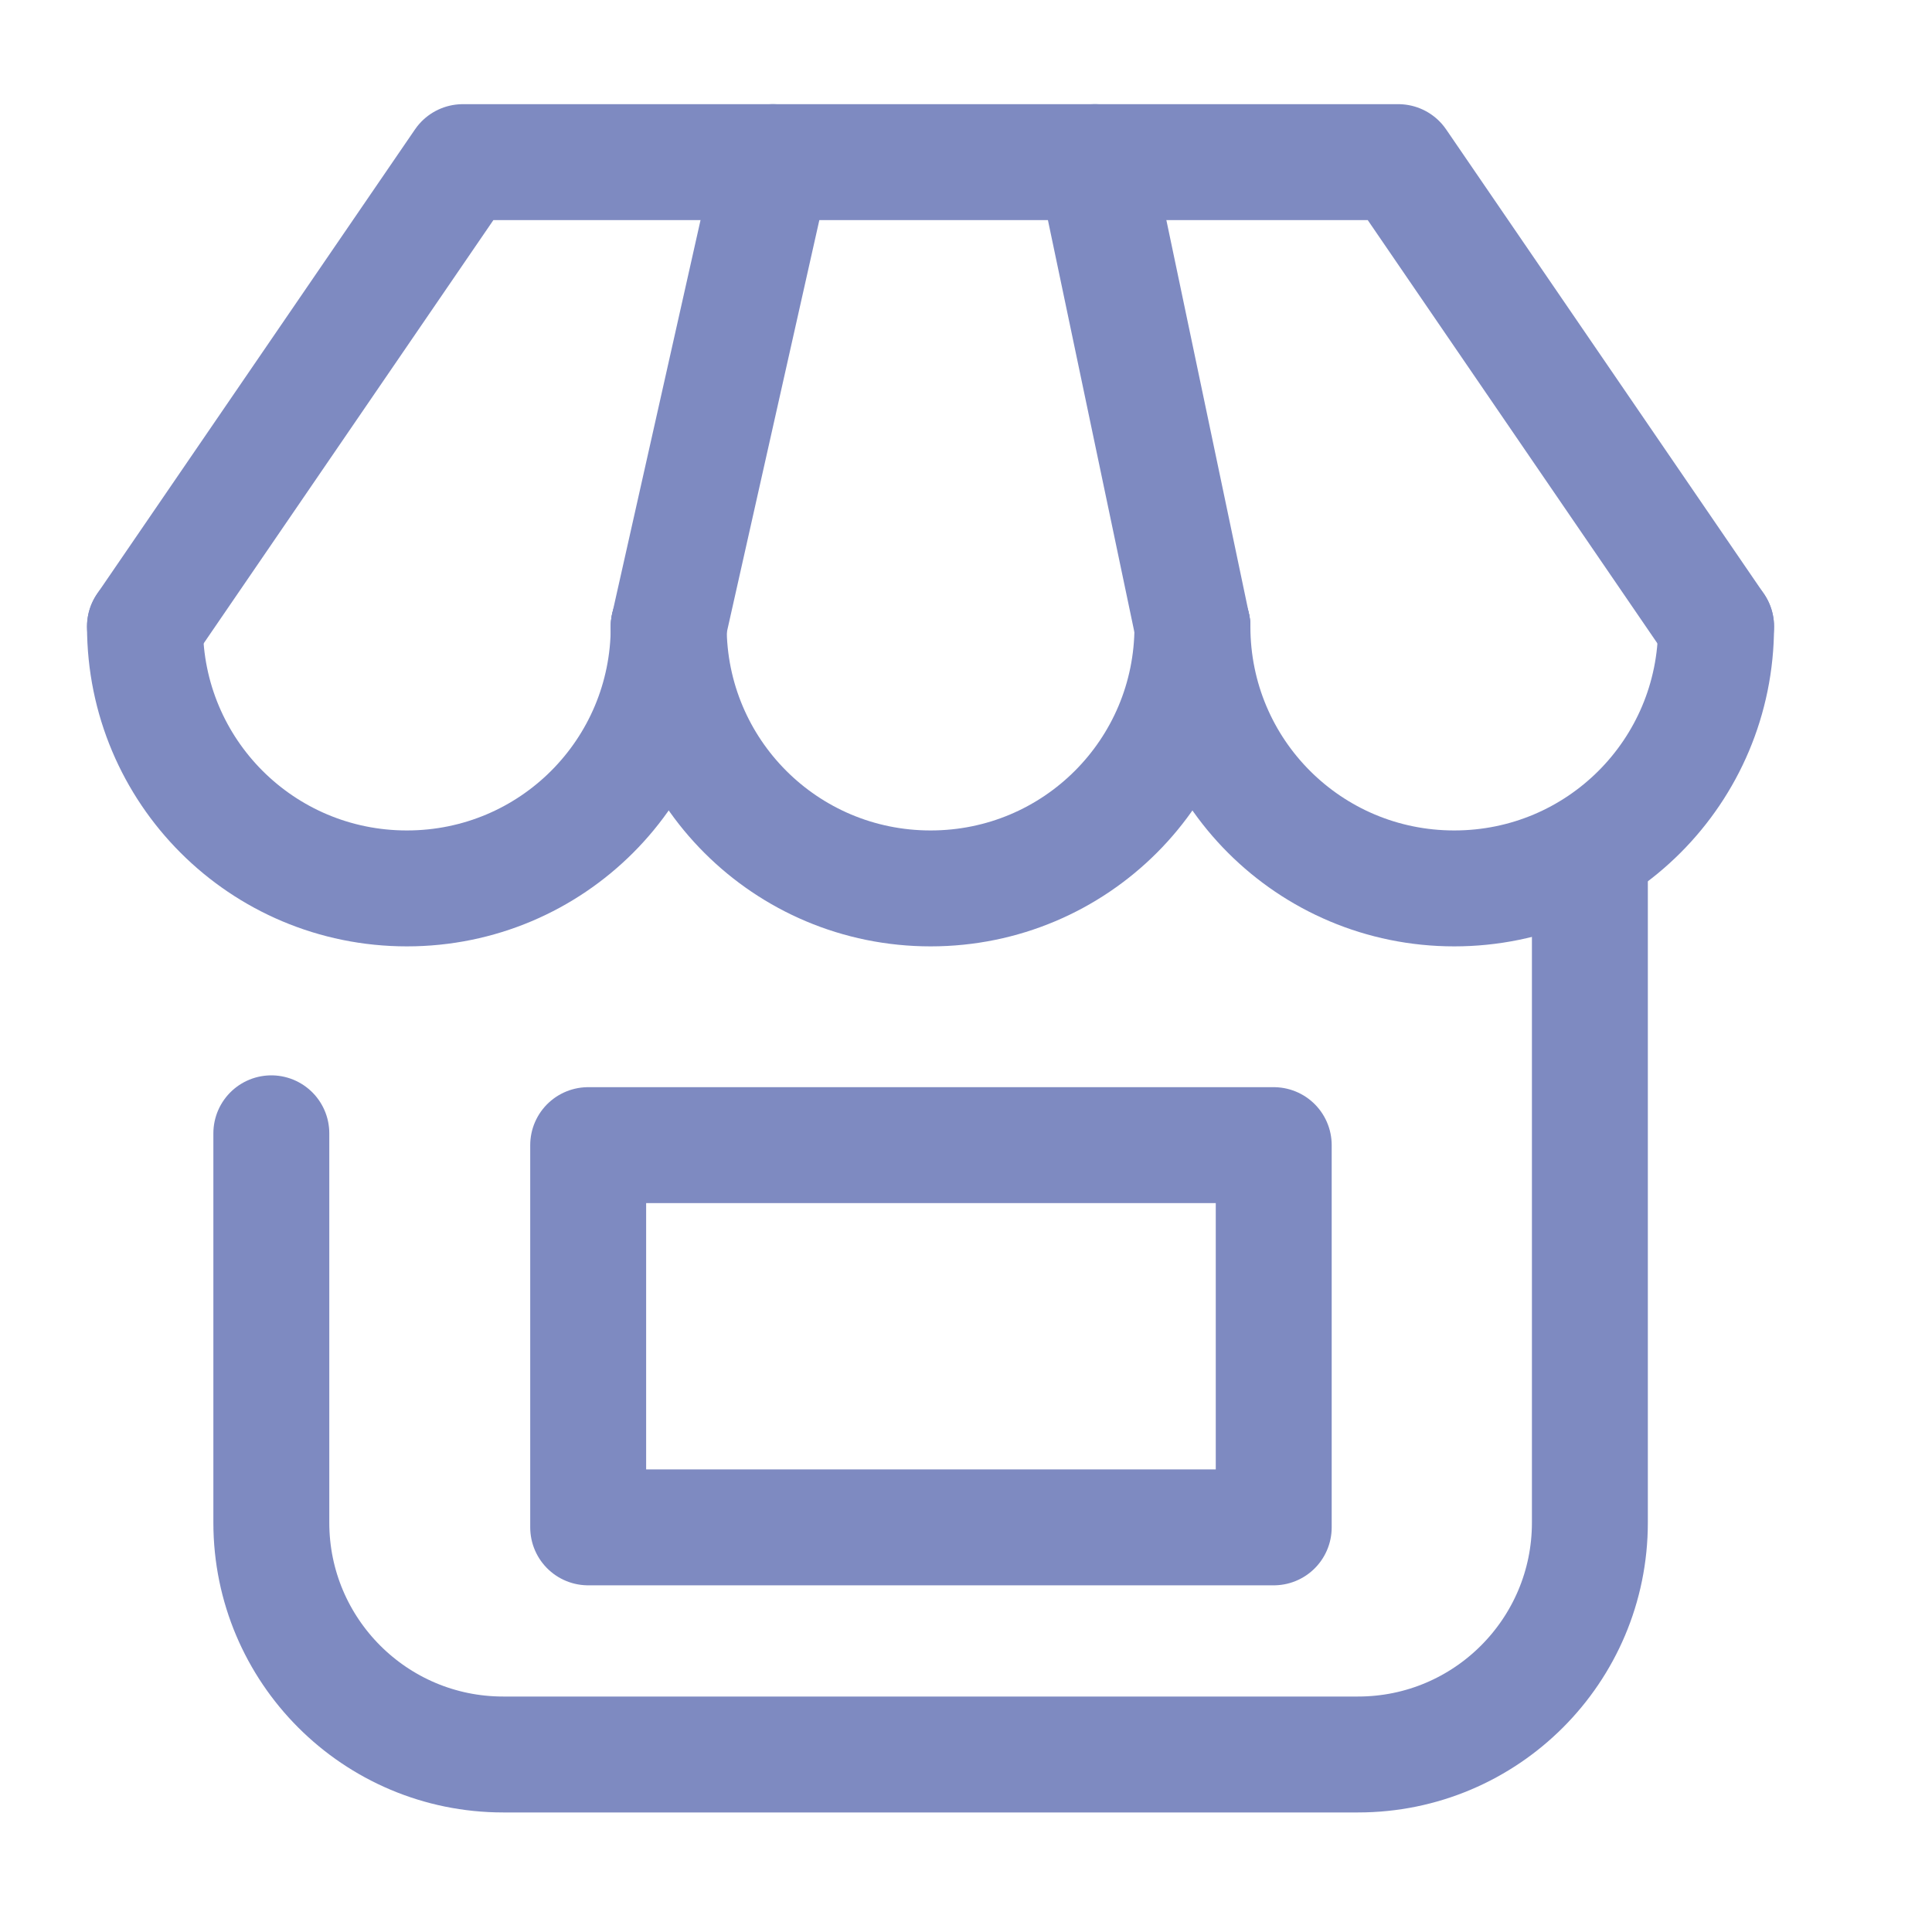<svg width="25" height="25" viewBox="0 0 25 25" fill="none" xmlns="http://www.w3.org/2000/svg">
<path d="M8.653 8.107C8.653 9.983 7.14 11.496 5.265 11.496C3.39 11.496 1.876 9.983 1.876 8.107" stroke="#7E8AC1" stroke-width="1.5" stroke-linecap="round" stroke-linejoin="round"/>
<path d="M15.43 8.107C15.43 9.983 13.917 11.496 12.042 11.496C10.167 11.496 8.653 9.983 8.653 8.107" stroke="#7E8AC1" stroke-width="1.5" stroke-linecap="round" stroke-linejoin="round"/>
<path d="M22.206 8.107C22.206 9.983 20.693 11.496 18.818 11.496C16.943 11.496 15.43 9.983 15.43 8.107" stroke="#7E8AC1" stroke-width="1.5" stroke-linecap="round" stroke-linejoin="round"/>
<path d="M1.876 8.107L5.989 2.098H18.094L22.206 8.107" stroke="#7E8AC1" stroke-width="1.5" stroke-linecap="round" stroke-linejoin="round"/>
<path d="M8.653 8.107L10.002 2.098" stroke="#7E8AC1" stroke-width="1.5" stroke-linecap="round" stroke-linejoin="round"/>
<path d="M15.43 8.107L14.169 2.098" stroke="#7E8AC1" stroke-width="1.5" stroke-linecap="round" stroke-linejoin="round"/>
<path d="M3.511 14.665V19.703C3.511 21.359 4.854 22.703 6.511 22.703H17.573C19.23 22.703 20.573 21.359 20.573 19.703V11.32" stroke="#7E8AC1" stroke-width="1.5" stroke-linecap="round" stroke-linejoin="round"/>
<path d="M16.482 14.818H7.611V19.764H16.482V14.818Z" stroke="#7E8AC1" stroke-width="1.5" stroke-linecap="round" stroke-linejoin="round"/>
</svg>
